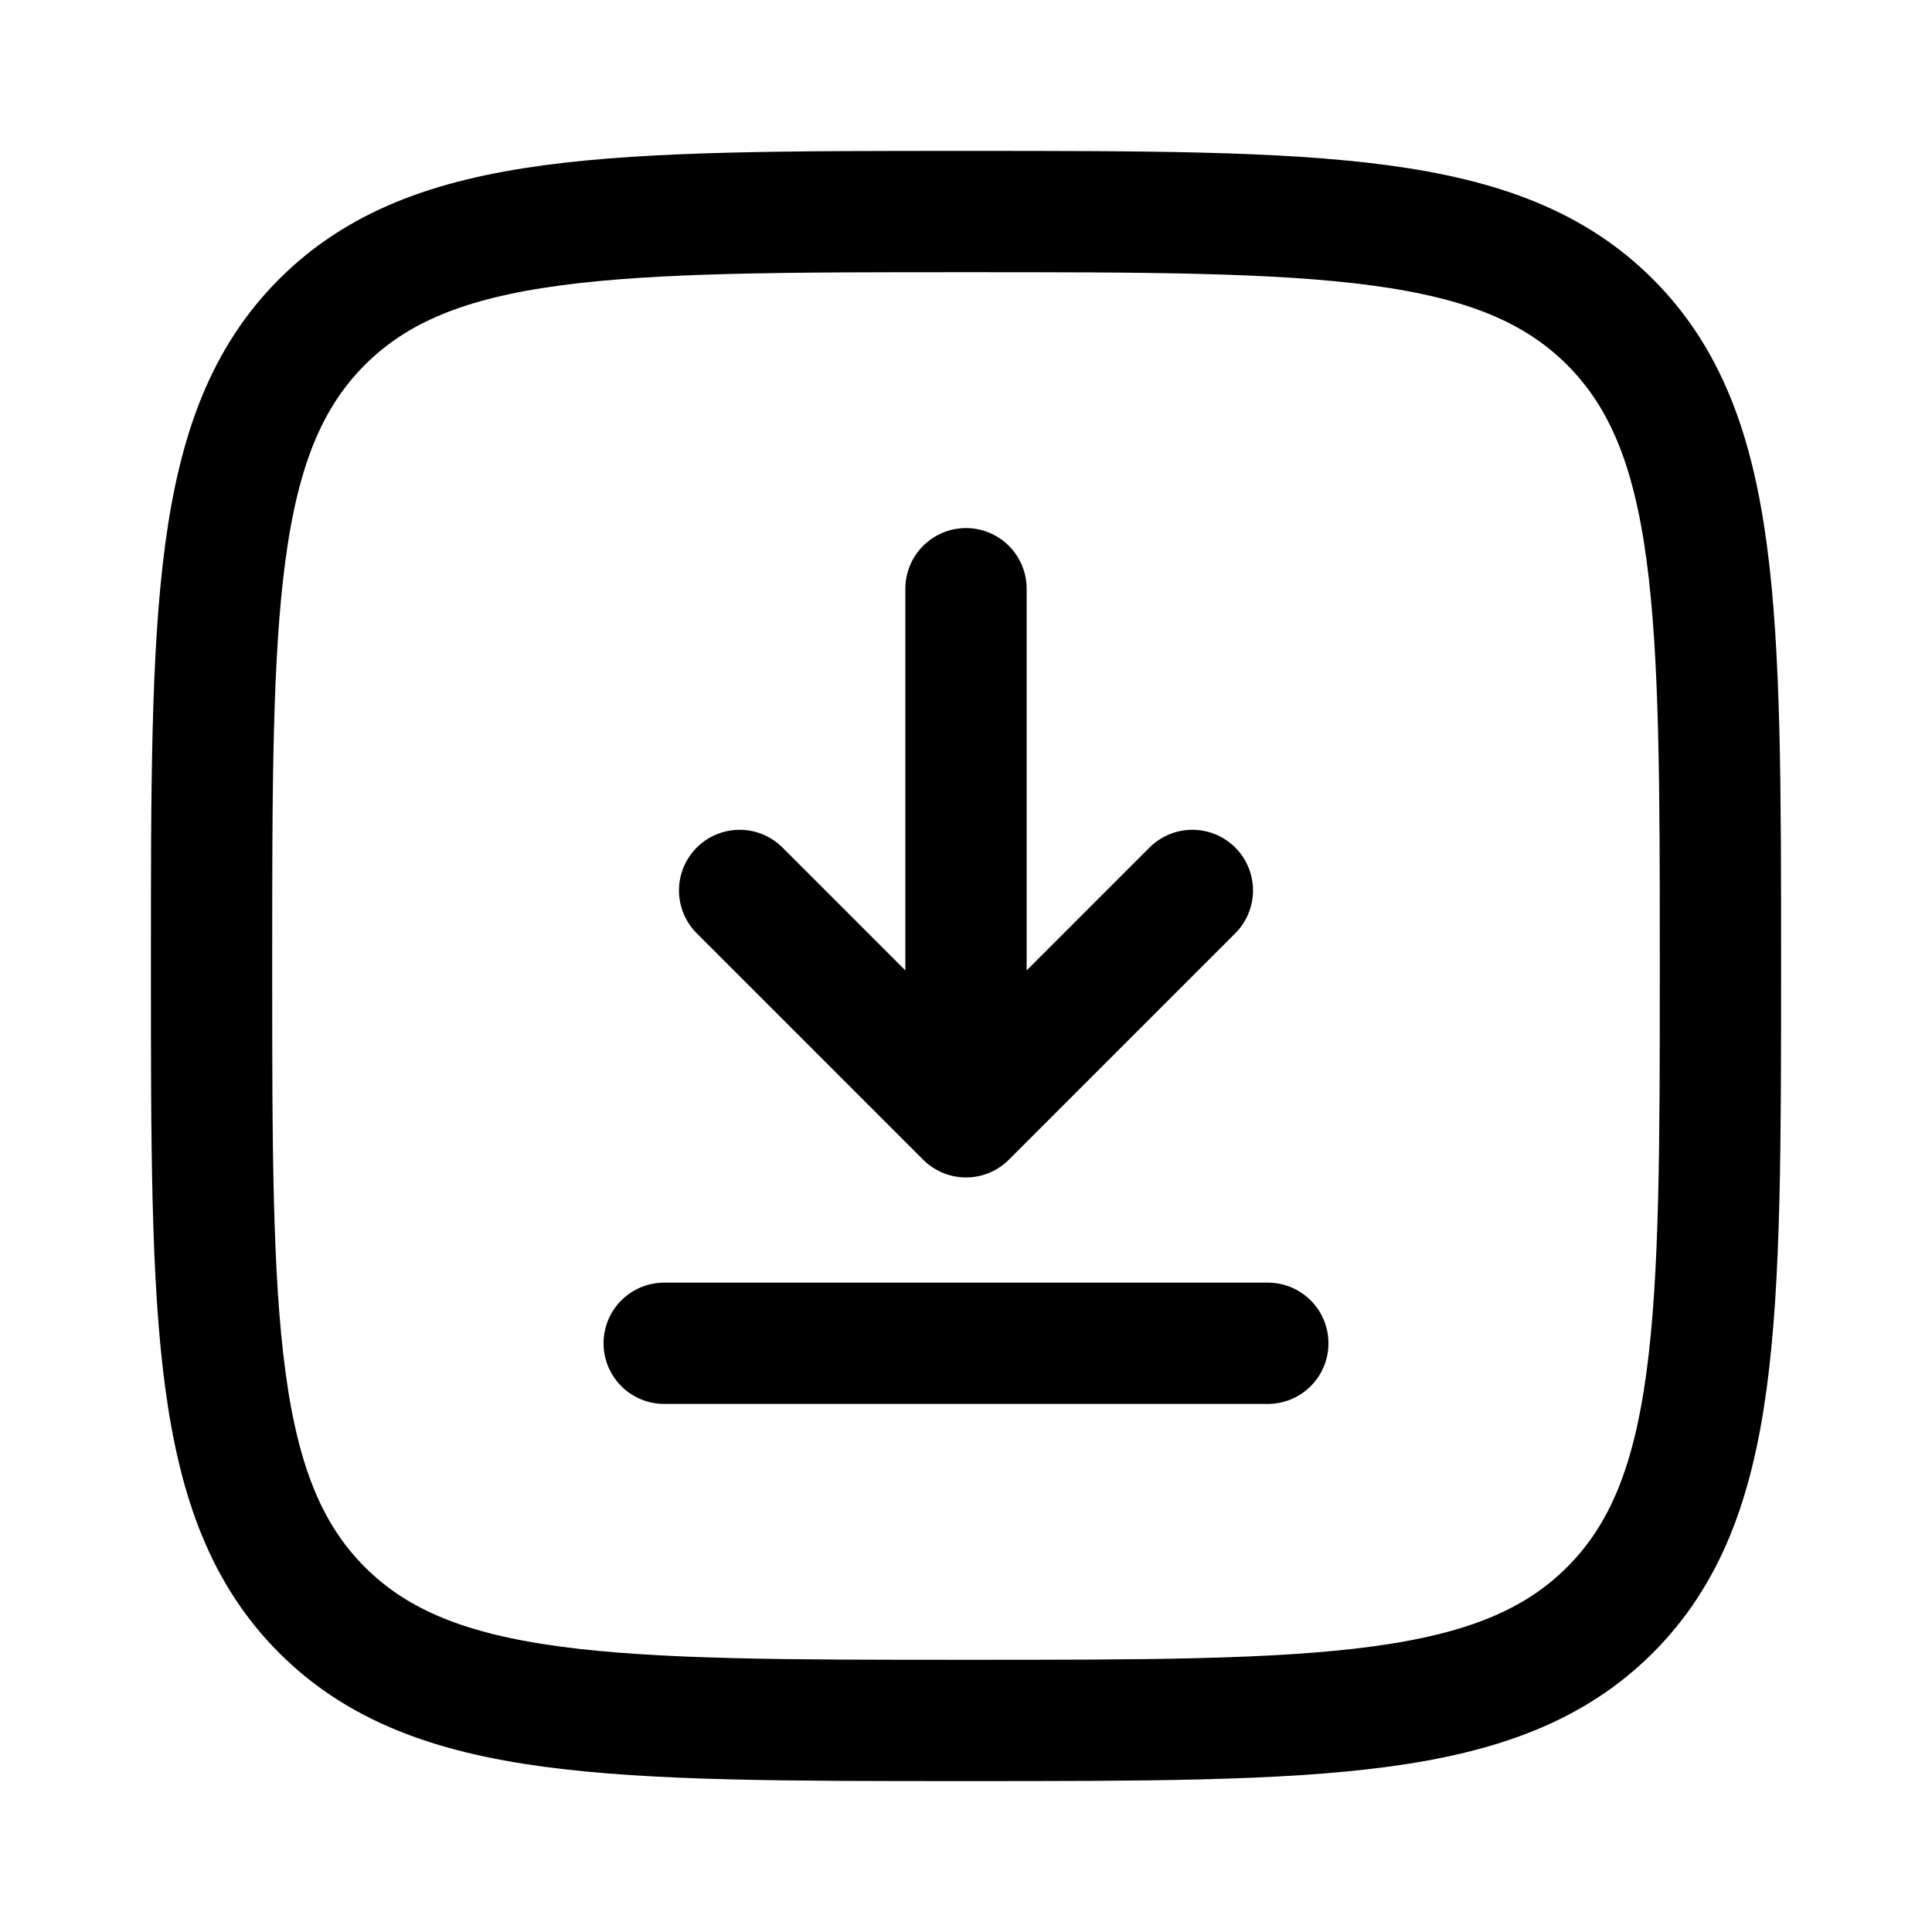 <svg viewBox="-0.565 -0.565 18 18" fill="none" xmlns="http://www.w3.org/2000/svg" id="Download-Square--Streamline-Solar-Ar" height="18" width="18"><desc>Download Square Streamline Icon: https://streamlinehq.com</desc><path d="m8.435 4.92 0 4.92m0 0 2.109 -2.109m-2.109 2.109 -2.109 -2.109" stroke="#000000" stroke-linecap="round" stroke-linejoin="round" stroke-width="1.13"></path><path d="M11.247 11.95H5.623" stroke="#000000" stroke-linecap="round" stroke-width="1.13"></path><path d="M1.406 8.435c0 -3.314 0 -4.97 1.029 -6C3.465 1.406 5.121 1.406 8.435 1.406c3.314 0 4.97 0 6 1.029C15.464 3.465 15.464 5.121 15.464 8.435c0 3.314 0 4.97 -1.029 6C13.405 15.464 11.749 15.464 8.435 15.464c-3.314 0 -4.97 0 -6 -1.029C1.406 13.405 1.406 11.749 1.406 8.435Z" stroke="#000000" stroke-width="1.13"></path></svg>